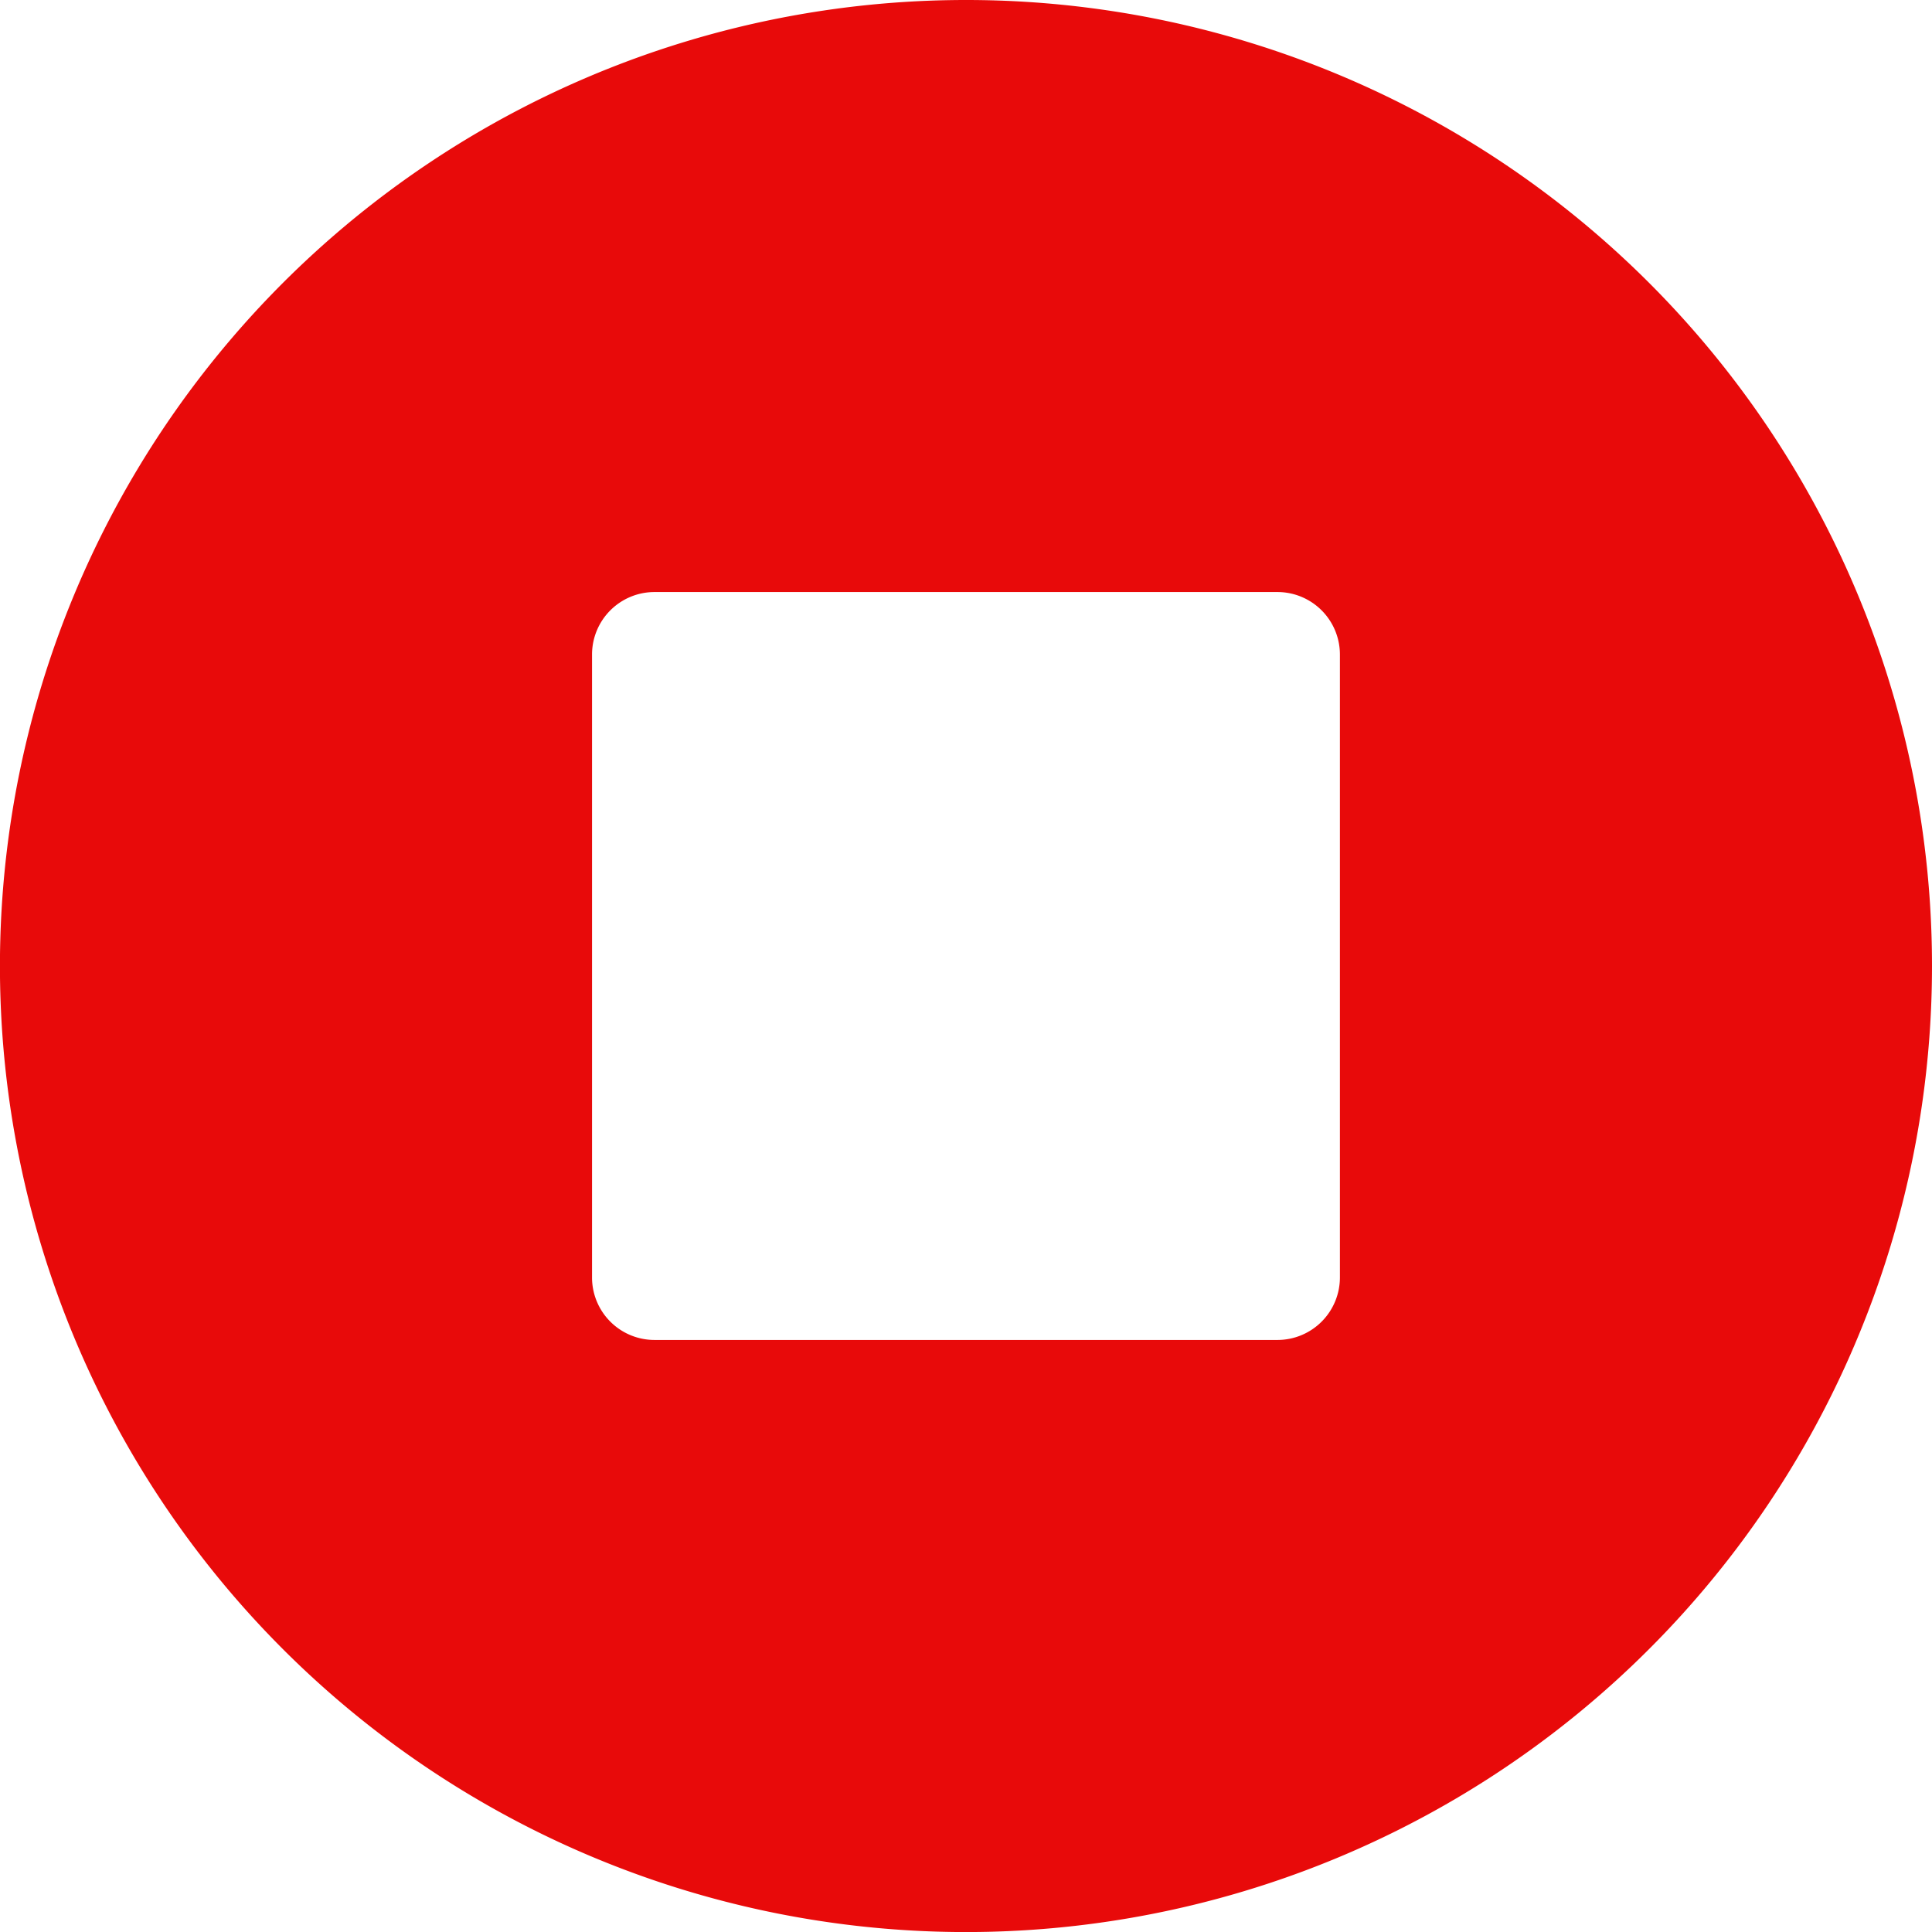 <svg xmlns="http://www.w3.org/2000/svg" width="34.875" height="34.875" viewBox="0 0 34.875 34.875"><defs><style>.a{fill:#e80a0a;}</style></defs><path class="a" d="M18,.563A17.438,17.438,0,1,0,35.438,18,17.434,17.434,0,0,0,18,.563Zm6.75,23.063a1.128,1.128,0,0,1-1.125,1.125H12.375a1.128,1.128,0,0,1-1.125-1.125V12.375a1.128,1.128,0,0,1,1.125-1.125h11.25a1.128,1.128,0,0,1,1.125,1.125Z" transform="translate(-0.563 -0.563)"/></svg>